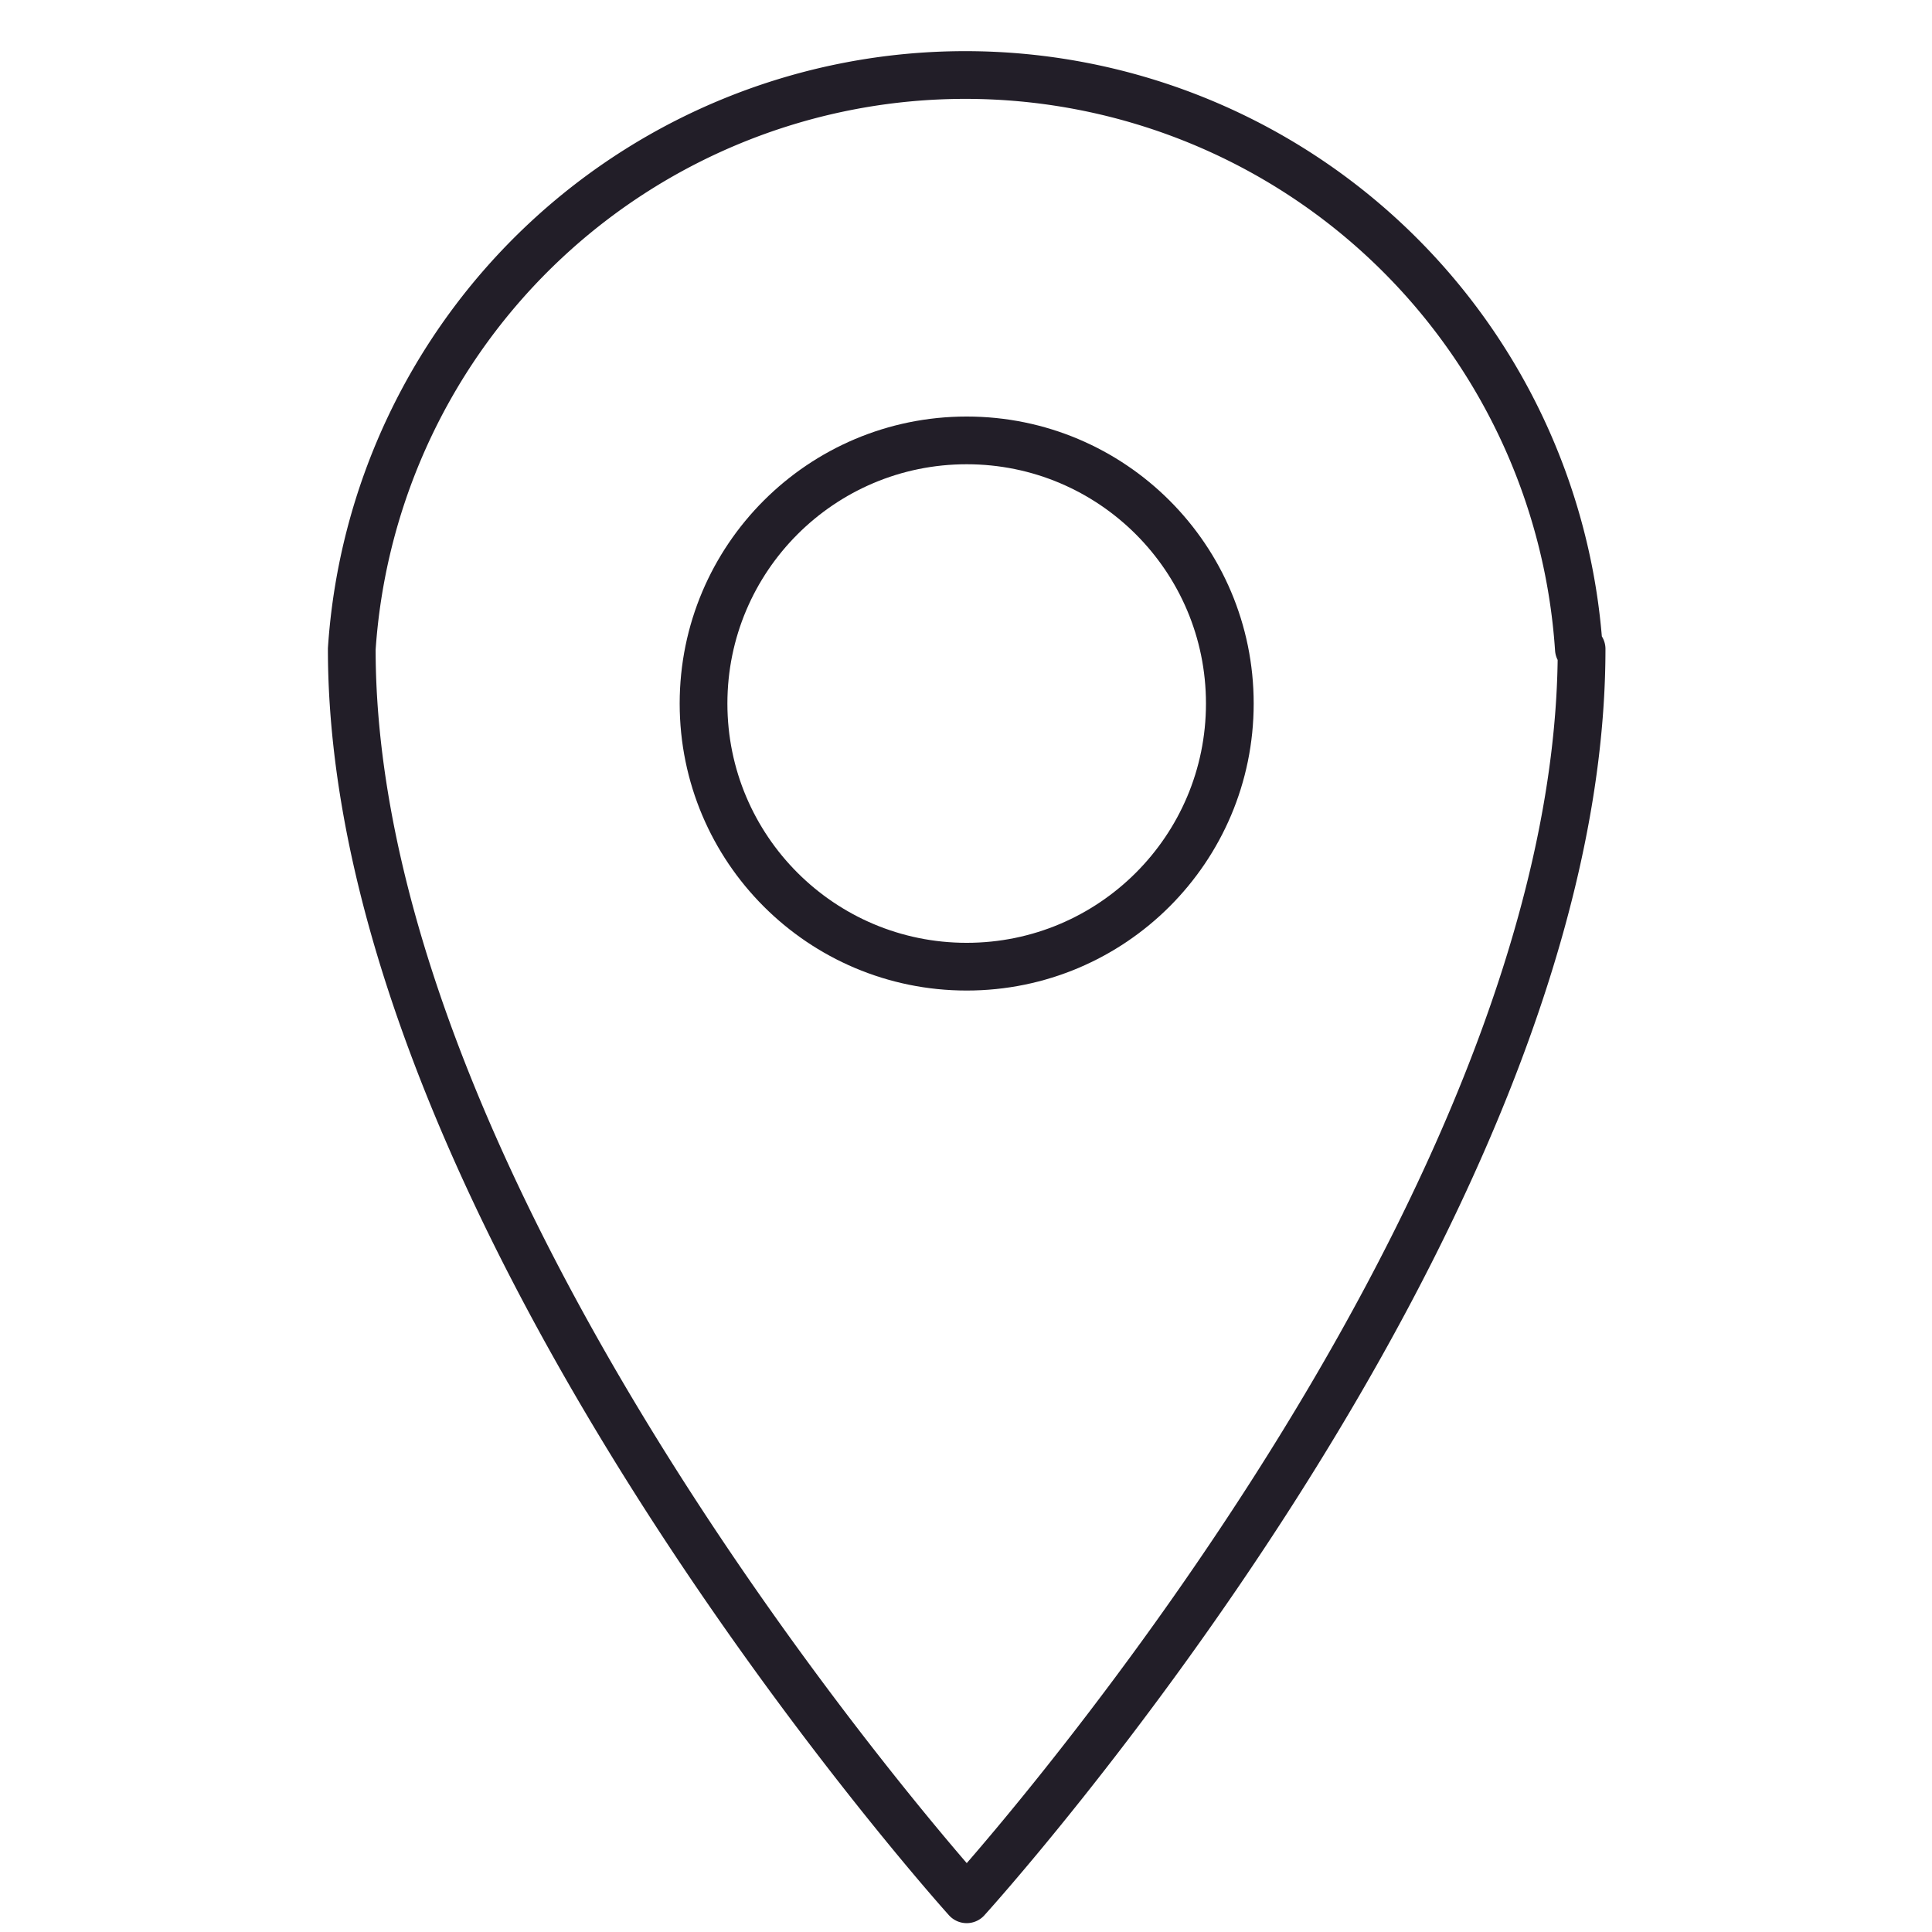 <svg id="Layer_1" data-name="Layer 1" xmlns="http://www.w3.org/2000/svg" viewBox="0 0 14.17 14.17"><defs><style>.cls-1{fill:none;stroke:#221e28;stroke-linecap:round;stroke-linejoin:round;stroke-width:0.35px;}</style></defs><path class="cls-1" d="M11.6,4.76c0,4.21-4.51,9.17-4.51,9.17s-4.51-5-4.51-9.17a4.51,4.51,0,0,1,9,0Z"/><circle class="cls-1" cx="7.09" cy="5.16" r="1.93"/></svg>